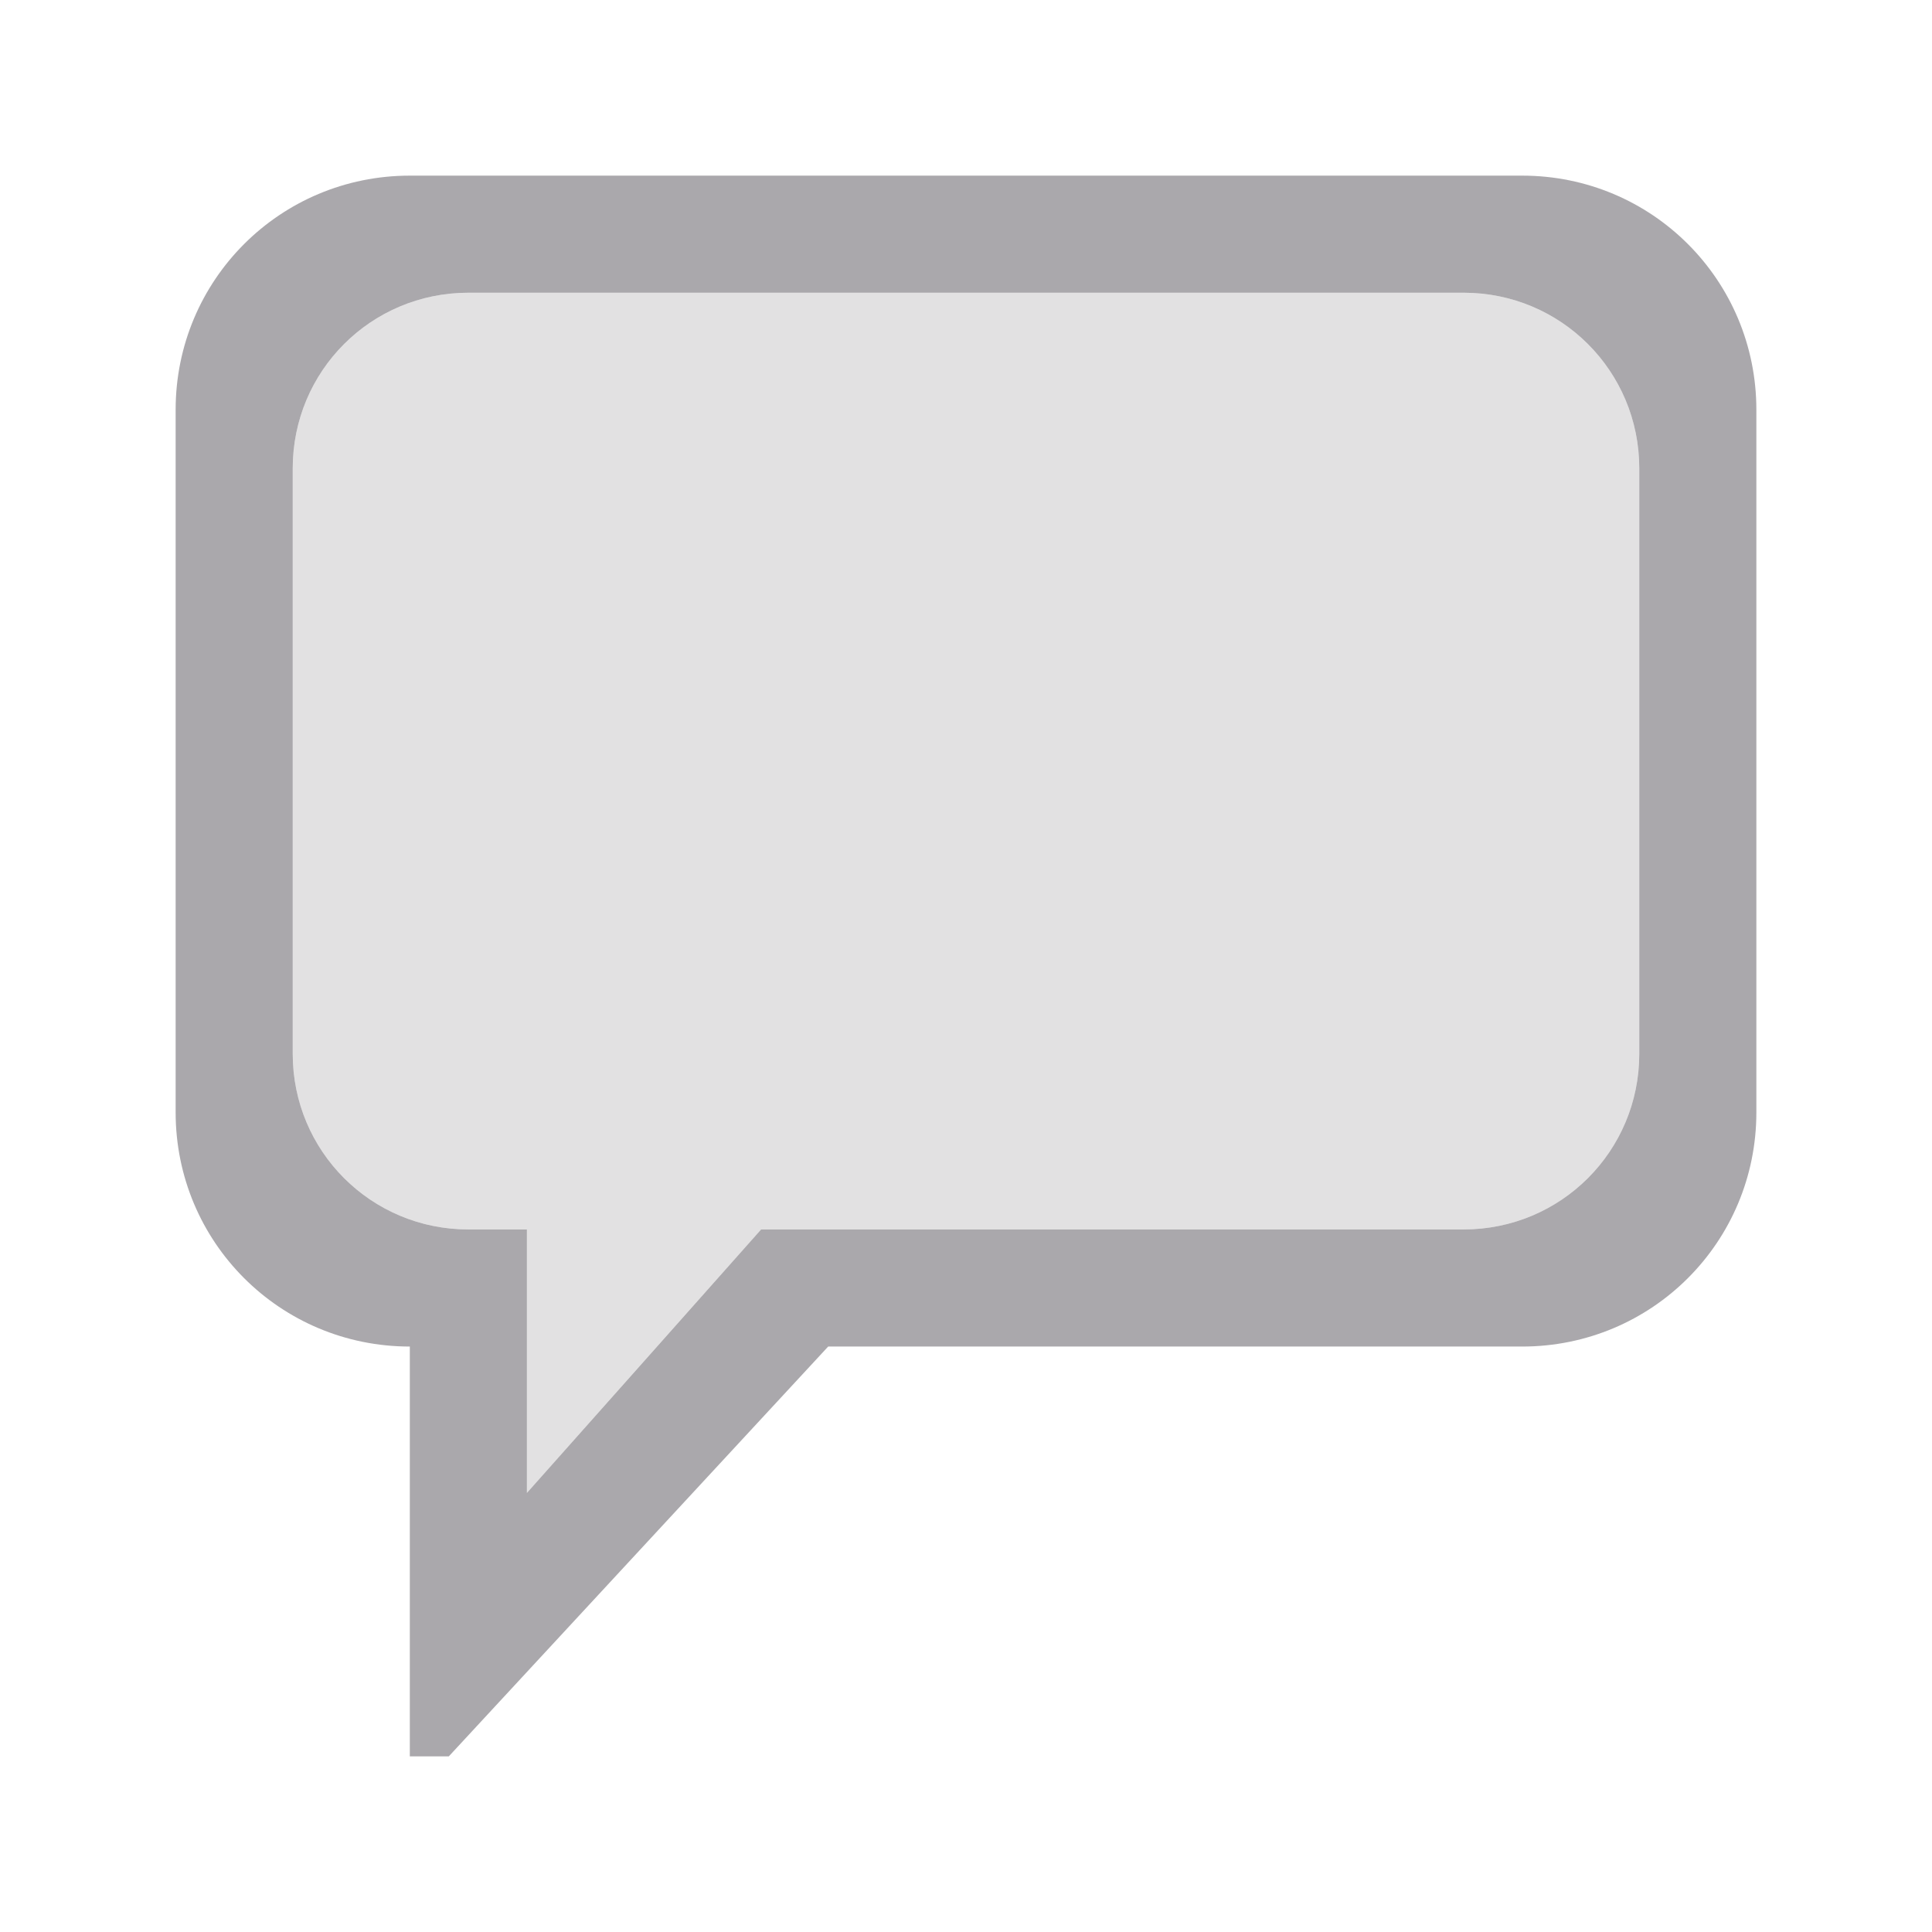 <svg height="33" viewBox="0 0 33 33" width="33" xmlns="http://www.w3.org/2000/svg"><g fill="#aaa8ac"><path d="m7 3c-2.216 0-4 1.784-4 4v12c0 2.216 1.784 4 4 4v7h.666l6.48-7h11.854c2.216 0 4-1.784 4-4v-12c0-2.216-1.784-4-4-4zm1 2h17c1.662 0 3 1.338 3 3v10c0 1.662-1.338 3-3 3h-12l-1.777 2-2.223 2.5v-2.5-2h-1c-1.662 0-3-1.338-3-3v-10c0-1.662 1.338-3 3-3z"/><path d="m8 5c-1.662 0-3 1.338-3 3v10c0 1.662 1.338 3 3 3h1v4.5l4-4.5h12c1.662 0 3-1.338 3-3v-10c0-1.662-1.338-3-3-3z" opacity=".34"/></g></svg>